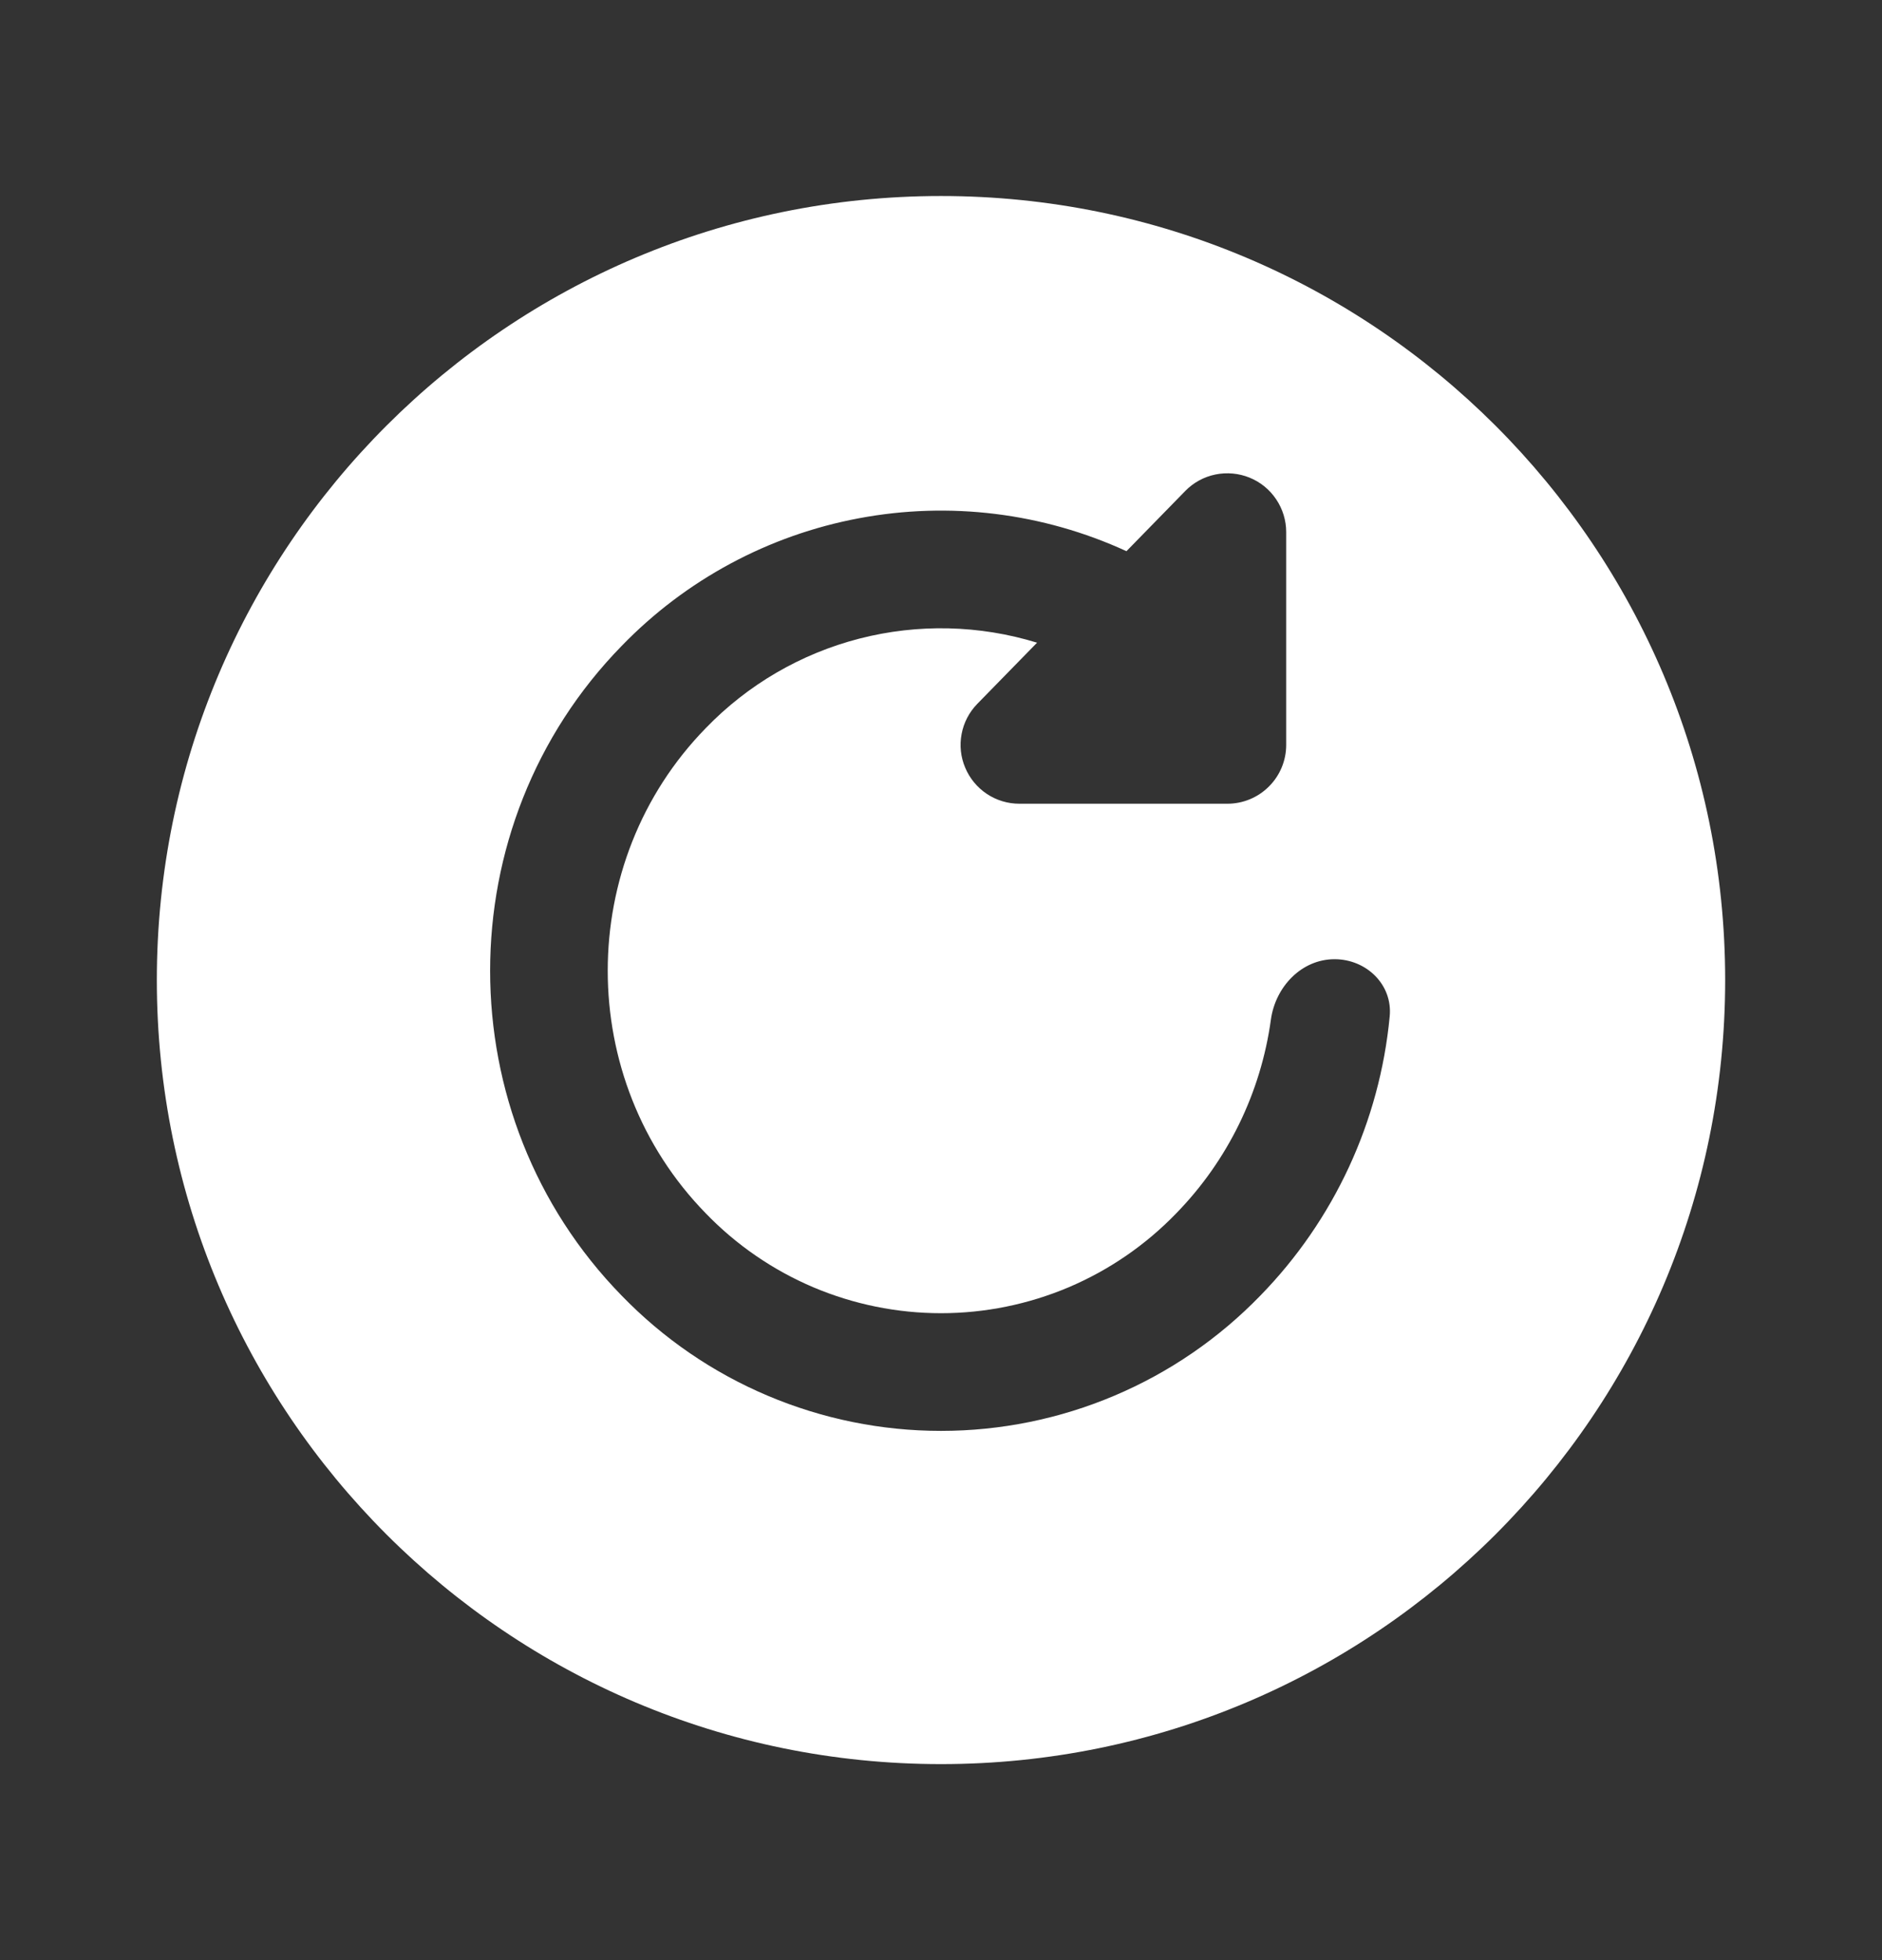 <svg width="24" height="25" viewBox="0 0 24 25" fill="none" xmlns="http://www.w3.org/2000/svg">
<rect x="0" y="0" width="24" height="25" fill="#333333" stroke="none"/>
<path fill-rule="evenodd" clip-rule="evenodd" d="M12 22.5C17.523 22.5 22 18.023 22 12.5C22 6.977 17.523 2.5 12 2.5C6.477 2.5 2 6.977 2 12.5C2 18.023 6.477 22.5 12 22.5ZM15.935 6.092C16.073 6.148 16.191 6.244 16.274 6.368C16.357 6.491 16.402 6.637 16.402 6.786V9.501C16.402 9.7 16.323 9.891 16.182 10.031C16.042 10.172 15.851 10.251 15.652 10.251H13C12.852 10.251 12.708 10.208 12.585 10.126C12.462 10.044 12.366 9.928 12.309 9.792C12.251 9.656 12.235 9.506 12.263 9.361C12.29 9.216 12.36 9.083 12.463 8.977L13.225 8.197C12.489 7.971 11.705 7.953 10.959 8.145C10.214 8.337 9.536 8.732 9.001 9.286C7.333 10.993 7.333 13.769 9.001 15.476C9.39 15.879 9.856 16.199 10.371 16.418C10.886 16.636 11.44 16.749 12 16.749C12.56 16.749 13.114 16.636 13.629 16.418C14.144 16.199 14.61 15.879 14.999 15.476C15.656 14.803 16.079 13.936 16.207 13.004C16.265 12.586 16.597 12.234 17.019 12.234C17.425 12.234 17.761 12.559 17.722 12.963C17.595 14.304 17.013 15.561 16.072 16.525C15.543 17.071 14.911 17.505 14.211 17.801C13.512 18.097 12.76 18.25 12 18.25C11.24 18.25 10.488 18.097 9.789 17.801C9.089 17.505 8.457 17.071 7.928 16.525C5.691 14.235 5.691 10.528 7.928 8.238C8.744 7.395 9.801 6.826 10.954 6.61C12.107 6.393 13.299 6.54 14.365 7.03L15.115 6.262C15.219 6.155 15.353 6.082 15.499 6.052C15.645 6.022 15.797 6.036 15.935 6.092Z" fill="white"/>
</svg>
